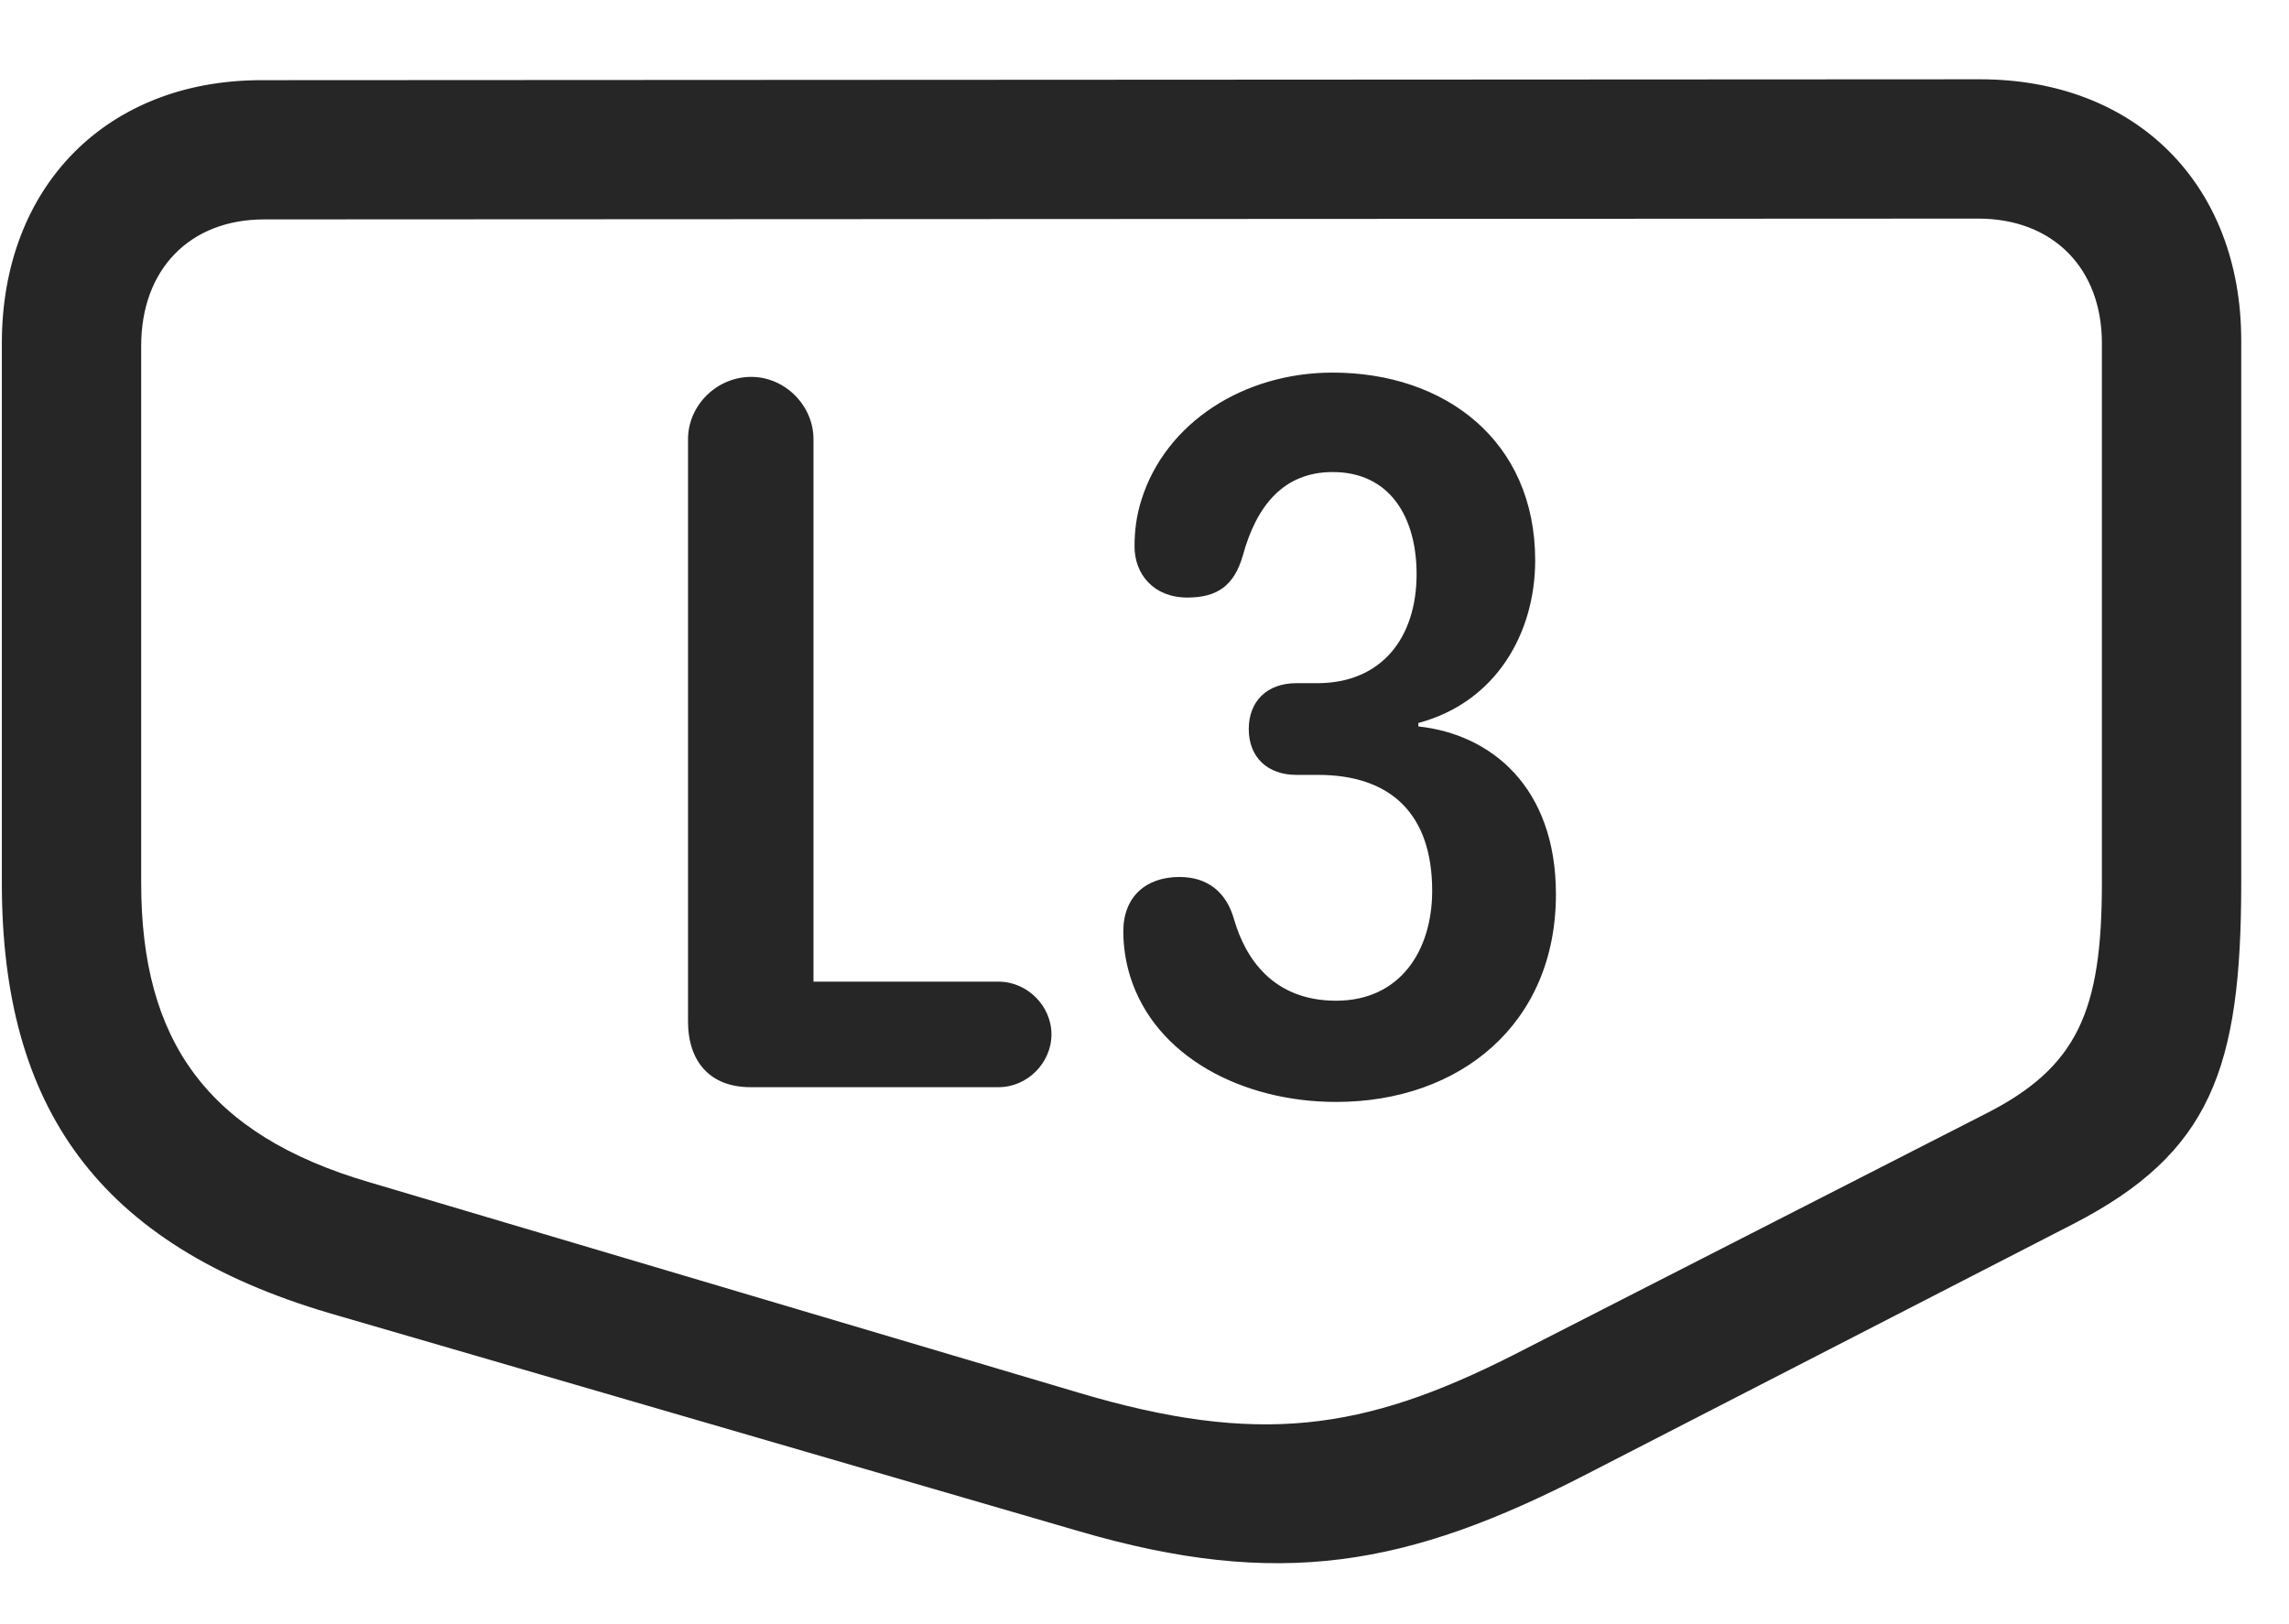 <svg width="31" height="22" viewBox="0 0 31 22" fill="none" xmlns="http://www.w3.org/2000/svg">
<g clip-path="url(#clip0_2207_21083)">
<path d="M30.353 11.961V4.613C30.353 2.504 28.935 1.074 26.814 1.074L3.541 1.086C1.443 1.086 0.025 2.527 0.025 4.648V11.961C0.025 14.996 1.326 16.859 4.455 17.785L14.603 20.738C17.322 21.535 19.068 21.218 21.494 19.965L28.08 16.578C29.943 15.617 30.353 14.469 30.353 11.961ZM28.466 11.961C28.466 13.695 28.138 14.457 26.884 15.09L20.486 18.359C18.47 19.379 17.041 19.59 14.603 18.863L5.006 16.015C2.802 15.371 1.912 14.094 1.912 11.961V4.683C1.912 3.652 2.568 2.972 3.576 2.972L26.791 2.961C27.799 2.961 28.466 3.629 28.466 4.648V11.961Z" fill="black" fill-opacity="0.85"/>
<path d="M10.162 14.726H13.525C13.912 14.726 14.24 14.398 14.24 14.011C14.24 13.625 13.912 13.297 13.525 13.297H11.017V5.949C11.017 5.492 10.631 5.105 10.174 5.105C9.705 5.105 9.318 5.492 9.318 5.949V13.836C9.318 14.386 9.623 14.726 10.162 14.726ZM18.095 14.926C19.771 14.926 21.072 13.871 21.072 12.113C21.072 10.66 20.193 9.945 19.209 9.84V9.793C20.263 9.511 20.791 8.574 20.791 7.59C20.791 5.972 19.572 5.047 18.049 5.047C16.841 5.047 15.787 5.726 15.459 6.769C15.388 6.992 15.365 7.203 15.365 7.402C15.365 7.777 15.623 8.094 16.08 8.094C16.49 8.094 16.713 7.929 16.83 7.531C17.017 6.84 17.392 6.394 18.049 6.394C18.822 6.394 19.185 7.004 19.185 7.777C19.185 8.633 18.716 9.254 17.838 9.254H17.556C17.158 9.254 16.912 9.5 16.912 9.875C16.912 10.261 17.17 10.496 17.556 10.496H17.849C18.845 10.496 19.396 11.035 19.396 12.066C19.396 12.875 18.963 13.555 18.095 13.555C17.24 13.555 16.865 12.98 16.713 12.453C16.607 12.078 16.349 11.879 15.974 11.879C15.517 11.879 15.213 12.148 15.213 12.617C15.213 12.828 15.248 13.039 15.306 13.226C15.646 14.316 16.83 14.926 18.095 14.926Z" fill="black" fill-opacity="0.85"/>
</g>
<defs>
<clipPath id="clip0_2207_21083">
<rect width="30.328" height="21.087" fill="white" transform="translate(0.025 0.087)"/>
</clipPath>
</defs>
</svg>
